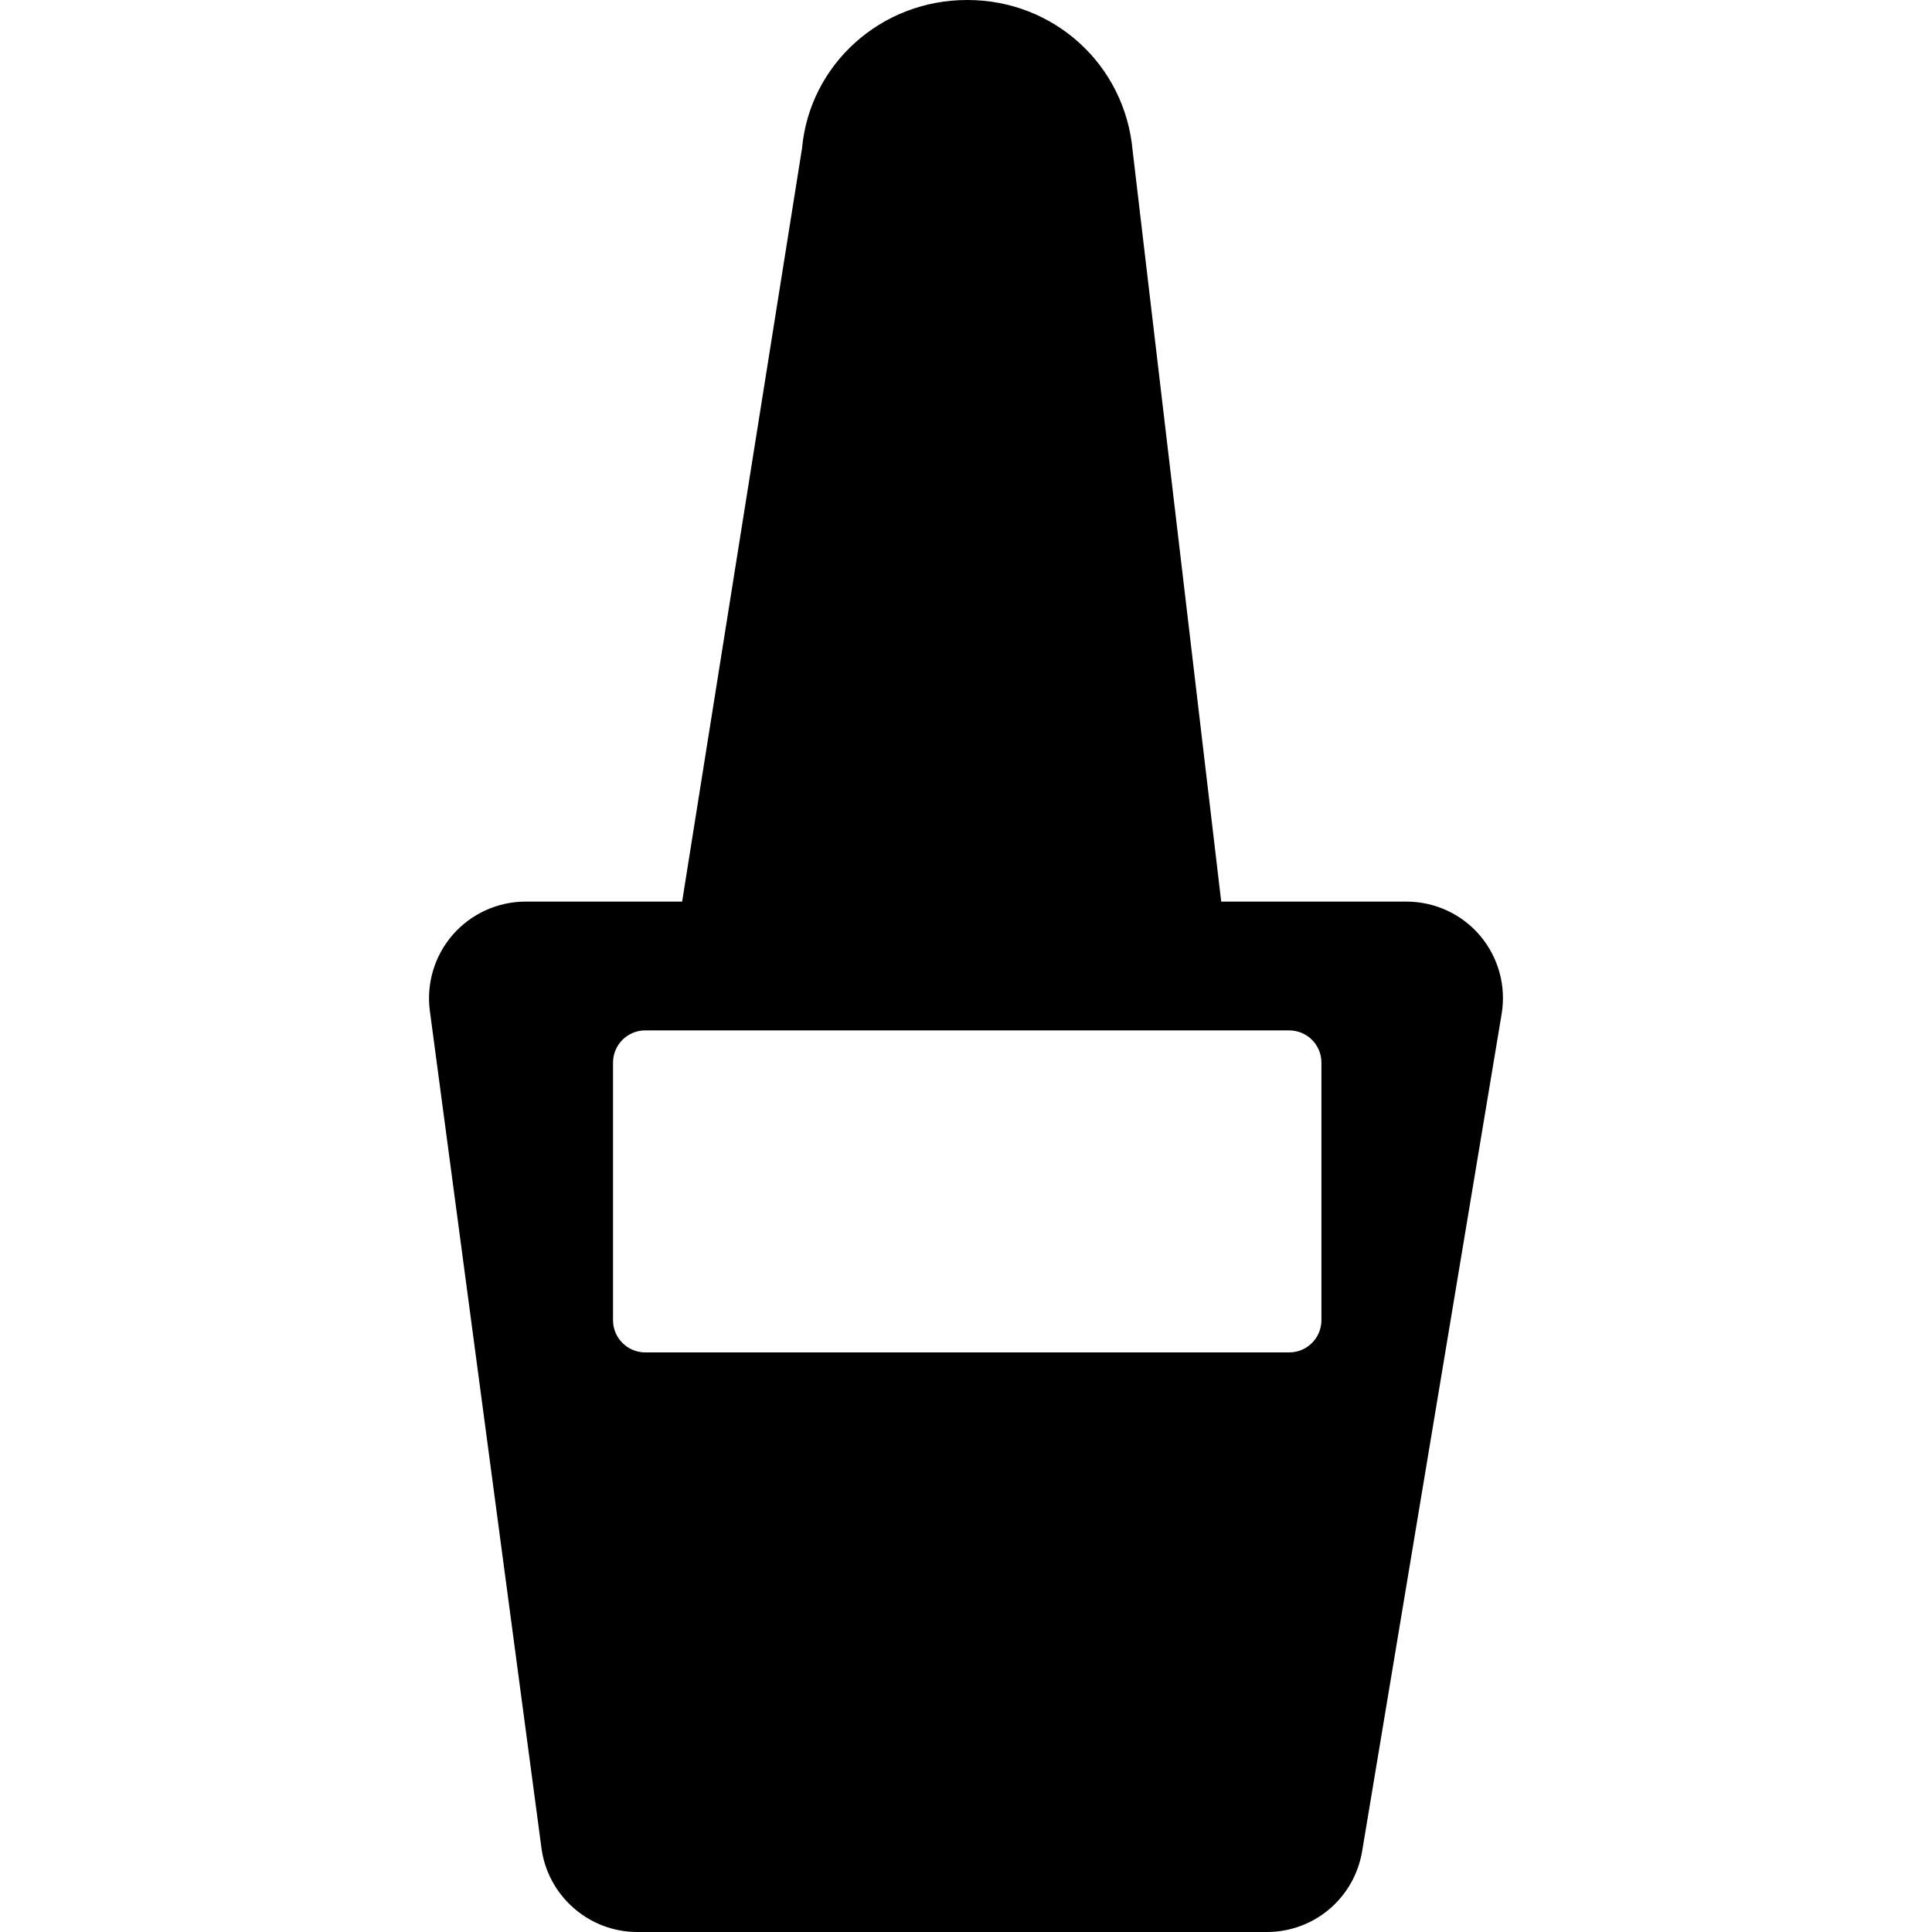 <?xml version="1.0" encoding="iso-8859-1"?>
<!-- Generator: Adobe Illustrator 19.0.0, SVG Export Plug-In . SVG Version: 6.00 Build 0)  -->
<svg version="1.1" id="Layer_1" xmlns="http://www.w3.org/2000/svg" xmlns:xlink="http://www.w3.org/1999/xlink" x="0px" y="0px"
	 viewBox="0 0 30 30" style="enable-background:new 0 0 30 30;" xml:space="preserve">
<g>
	<g>
		<path d="M22.983,14.529C22.698,14.193,22.28,14,21.838,14h-2.875L17.587,2.334C17.466,1.003,16.363,0,15.022,0h-0.006
			c-1.342,0-2.444,1.004-2.562,2.302L10.592,14h-2.43c-0.433,0-0.844,0.187-1.129,0.512c-0.285,0.326-0.415,0.758-0.358,1.187
			l1.733,13C8.507,29.44,9.145,30,9.895,30h9.777c0.735,0,1.357-0.527,1.479-1.253l2.166-13
			C23.39,15.31,23.268,14.867,22.983,14.529z M20.519,20.5c0,0.276-0.224,0.5-0.5,0.5h-10c-0.276,0-0.5-0.224-0.5-0.5v-4
			c0-0.276,0.224-0.5,0.5-0.5h10c0.276,0,0.5,0.224,0.5,0.5V20.5z"/>
	</g>
</g>
</svg>
